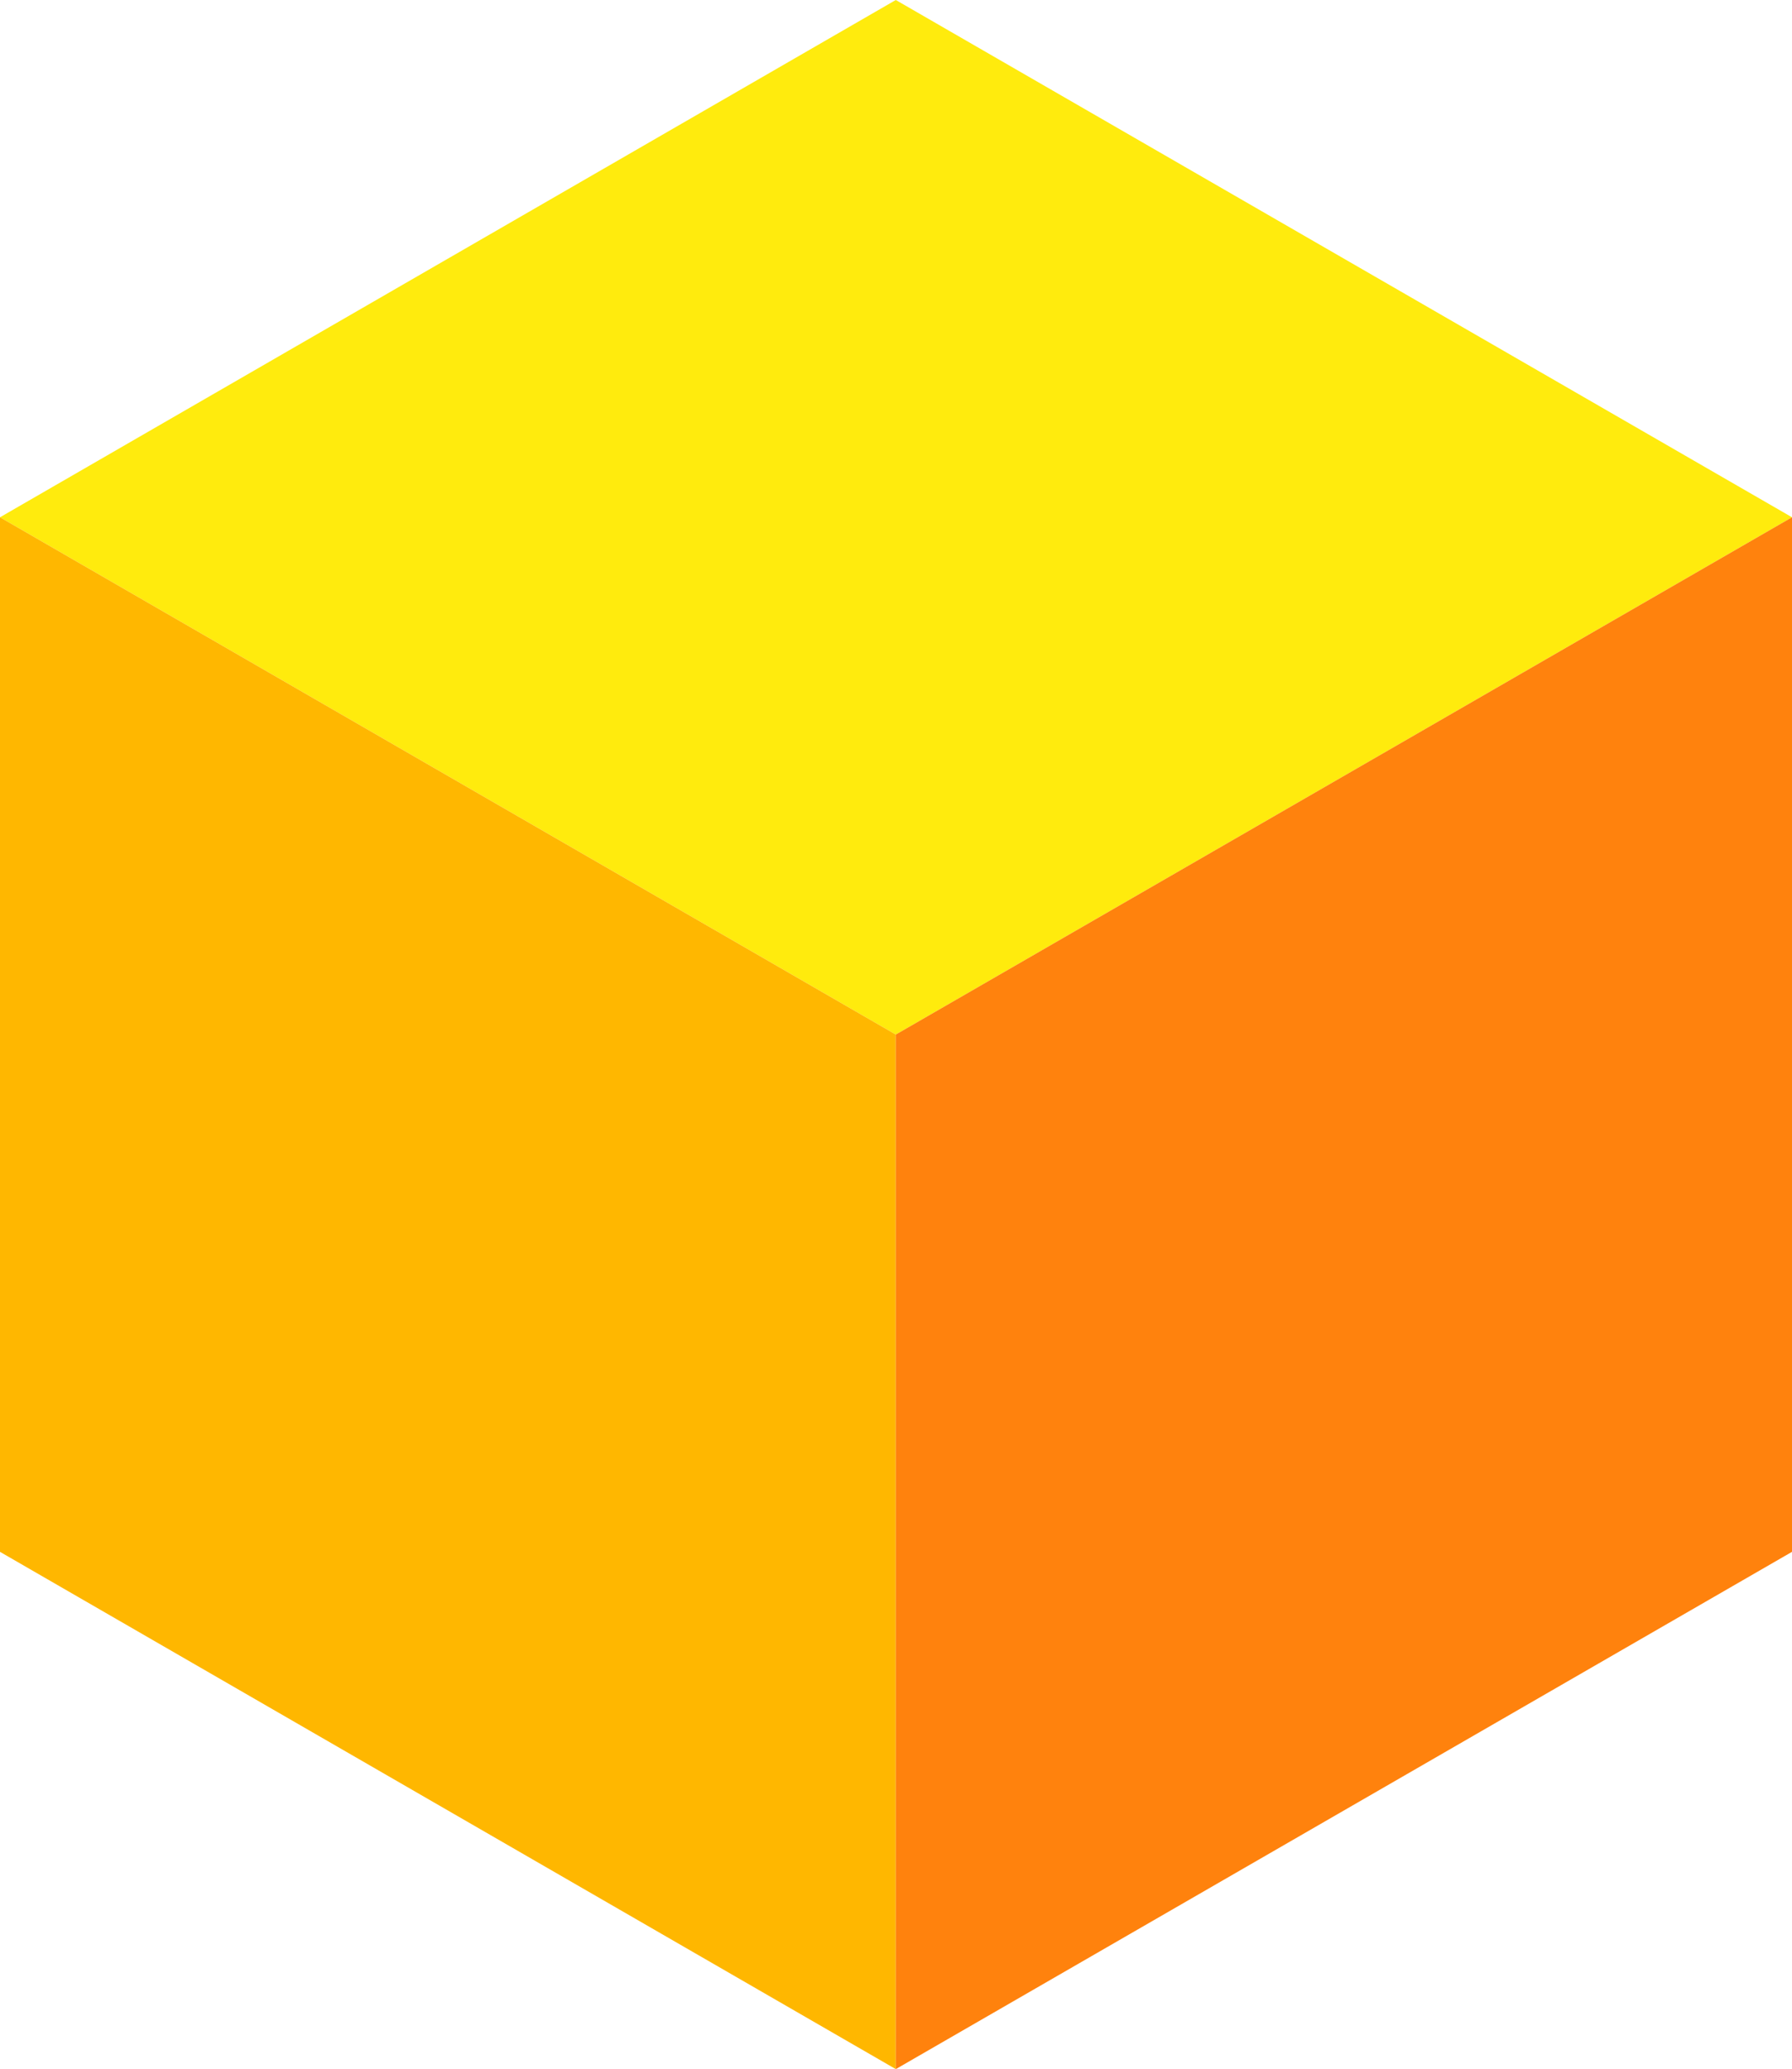 <?xml version="1.0" encoding="utf-8"?>
<svg version="1.1" id="Layer_1" xmlns="http://www.w3.org/2000/svg" xmlns:xlink="http://www.w3.org/1999/xlink" x="0px" y="0px"
	 viewBox="0 0 433.1 500" style="enable-background:new 0 0 433.1 500;" xml:space="preserve">
<style type="text/css">
	.st0{fill:#FFEB0D;}
	.st1{fill:#FFB700;}
	.st2{fill:#FF820D;}
</style>
<g>
	<g>
		<polygon class="st0" points="216.5,250 433.1,125 216.5,0 0,125"/>
	</g>
	<g>
		<polygon class="st1" points="0,375 216.5,500 216.5,250 0,125"/>
	</g>
	<g>
		<polygon class="st2" points="216.5,500 433.1,375 433.1,125 216.5,250"/>
	</g>
</g>
</svg>
